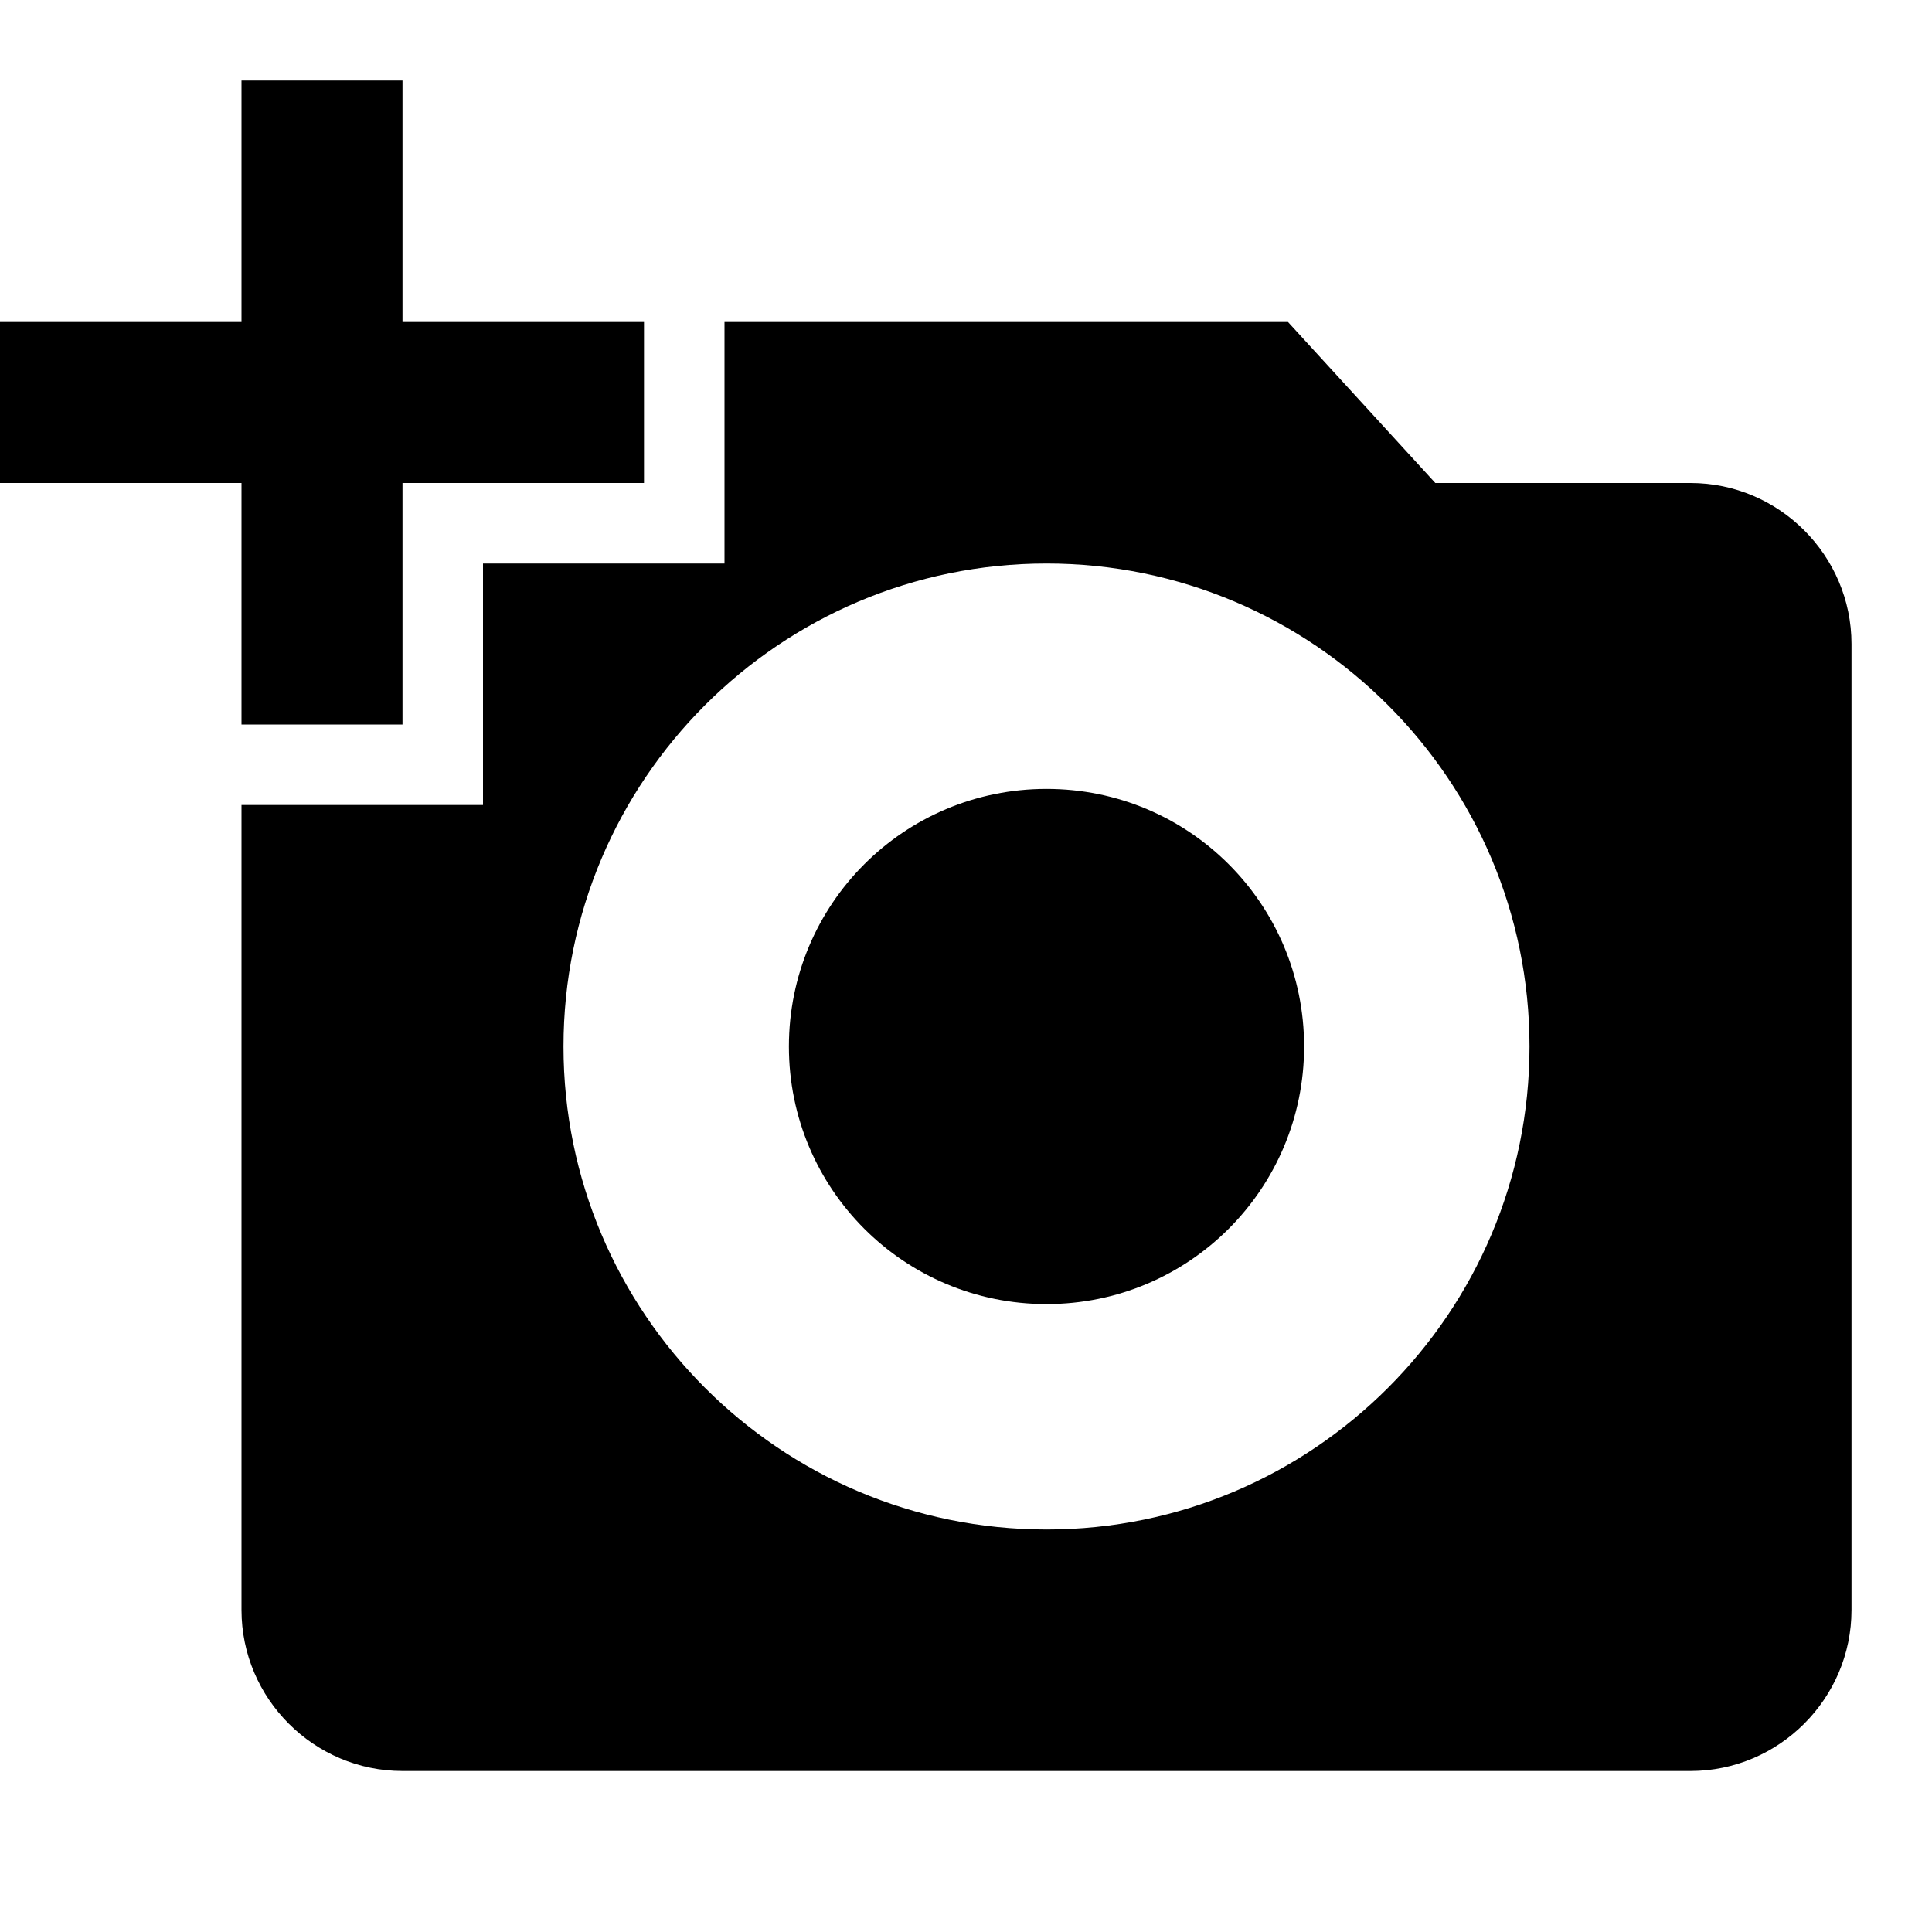 <svg width="24" height="24" viewBox="0 0 24 24" fill="none" xmlns="http://www.w3.org/2000/svg">
  <path d="M3 4V1H5V4H8V6H5V9H3V6H0V4H3ZM6 10V7H9V4H16L17.83 6H21C22.1 6 23 6.9 23 8V20C23 21.1 22.1 22 21 22H5C3.9 22 3 21.1 3 20V10H6ZM13 19C16.31 19 19 16.31 19 13C19 9.69 16.31 7 13 7C9.69 7 7 9.69 7 13C7 16.31 9.69 19 13 19ZM9.8 13C9.8 11.23 11.23 9.8 13 9.8C14.77 9.8 16.2 11.23 16.2 13C16.2 14.77 14.77 16.2 13 16.2C11.23 16.2 9.8 14.77 9.8 13Z" fill="currentColor"/>
</svg>